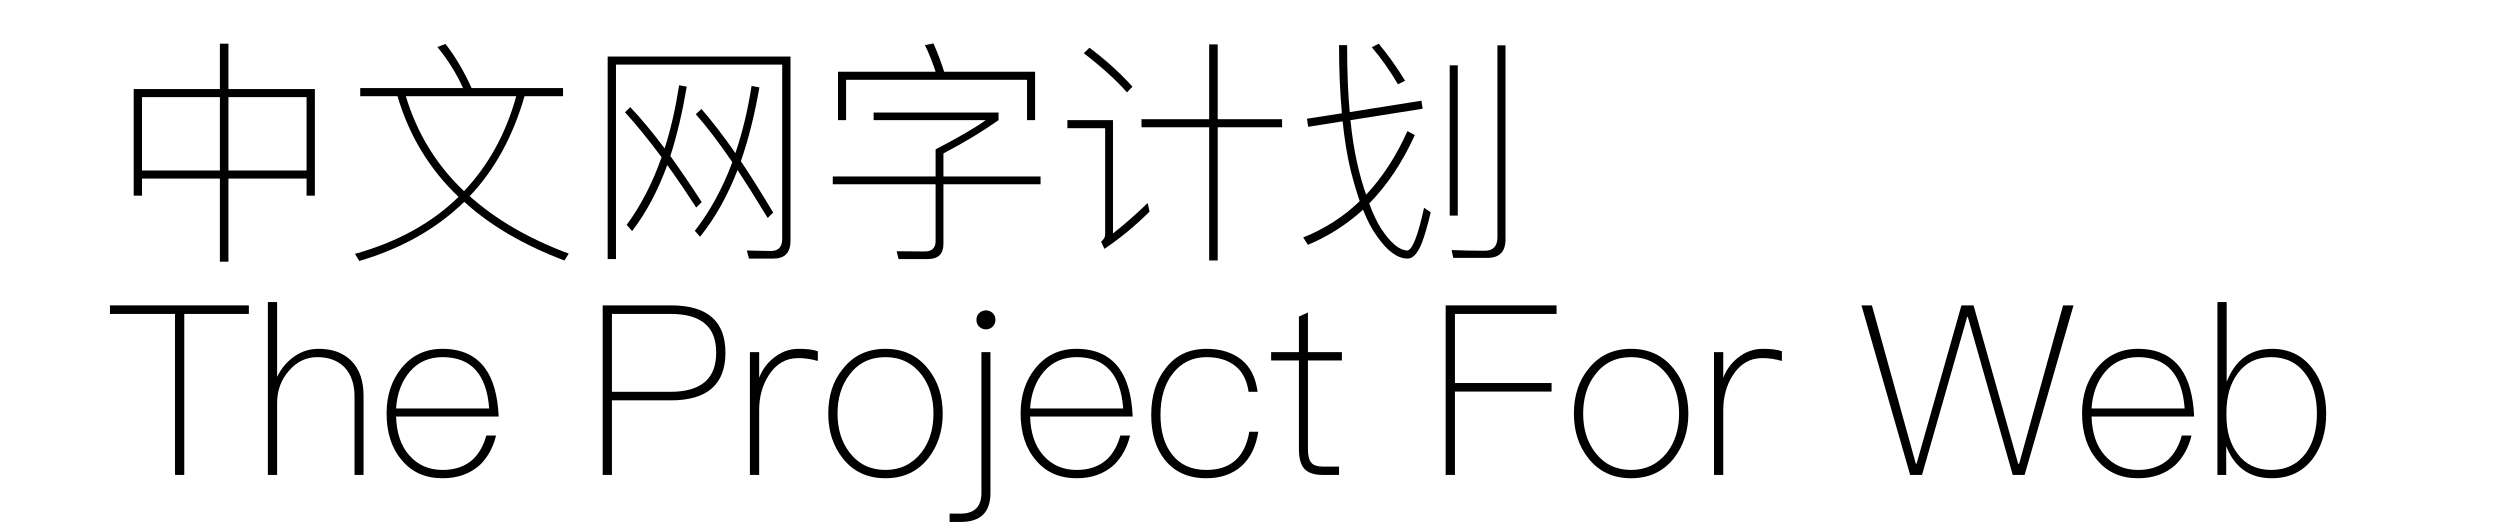 <svg  xmlns="http://www.w3.org/2000/svg" xmlns:xlink="http://www.w3.org/1999/xlink" width="940" height="200" viewBox="0 0 964 224"><path transform="translate(0 100)" d="M48.2,-81.6L51.8,-81.6L51.8,-62.5L88.2,-62.5L88.2,-17.6L84.7,-17.6L84.7,-24.8L51.8,-24.8L51.8,10.2L48.2,10.2L48.2,-24.8L15.4,-24.8L15.4,-17.6L11.9,-17.6L11.9,-62.5L48.2,-62.5L48.2,-81.6ZM15.4,-28.2L48.2,-28.2L48.2,-59.1L15.4,-59.1L15.4,-28.2ZM51.8,-28.2L84.7,-28.2L84.7,-59.1L51.8,-59.1L51.8,-28.2Z"></path><path transform="translate(100 100)" d="M7.3,-62.9L50.6,-62.9Q46.5,-72 39.8,-80.2L43.2,-81.5Q49.3,-73.7 54.2,-62.9L92.7,-62.9L92.7,-59.5L76.5,-59.5Q69.1,-33.9 53.4,-17.4Q69.9,-2.6 95.1,6.8L93.3,9.7Q67.6,-0 51.1,-15Q33.5,2.1 6.9,9.9L5.1,6.9Q31.9,-0.6 48.7,-17.1Q30.3,-34.6 23,-59.5L7.3,-59.5L7.3,-62.9ZM26.5,-59.5Q33.6,-36 51,-19.5Q66.5,-35.9 73,-59.5L26.5,-59.5Z"></path><path transform="translate(200 100)" d="M48.8,-12.6Q42.5,-22.3 36.6,-30.5Q30.7,-14.3 21.8,-2.7L19.5,-5.3Q28.5,-17.5 34.2,-33.8Q25.7,-45.2 18.8,-52.7L21,-54.9Q27.5,-48.1 35.5,-37.5Q39.3,-49.4 41.6,-64.1L44.8,-63.5Q42.1,-47.4 37.9,-34.3Q43.9,-26 51.1,-14.9L48.8,-12.6ZM78.9,-8.2Q70.9,-21.3 66.2,-28.4Q59.8,-11.9 50.4,-0.3L48.2,-2.8Q57.8,-15.1 64,-31.7Q55.3,-44.4 48.6,-51.9L51,-54.1Q57.8,-46.3 65.3,-35.5Q69.8,-48.9 72.1,-63.8L75.4,-63.2Q72.4,-45.9 67.6,-32.1Q73.6,-23.2 81.2,-10.5L78.9,-8.2ZM71,8.9L70.1,5.5L80.2,5.7Q85,5.7 85,0.6L85,-72.8L15,-72.8L15,9.1L11.5,9.1L11.5,-76.2L88.5,-76.2L88.5,1.4Q88.5,8.9 81.3,8.9L71,8.9Z"></path><path transform="translate(300 100)" d="M91.5,-69.8L91.5,-49.4L88.1,-49.4L88.1,-66.4L11.9,-66.4L11.9,-49.4L8.5,-49.4L8.5,-69.8L49.6,-69.8Q47.4,-76.4 45.1,-81L48.7,-81.7Q51,-76.6 53.2,-69.8L91.5,-69.8ZM23.5,-52.6L76.1,-52.6L76.1,-49.4Q65.9,-42.2 52.9,-35.4L52.9,-25.7L93.8,-25.7L93.8,-22.4L52.9,-22.4L52.9,2.7Q52.9,9.1 46.3,9.1L34,9.1L33.2,5.8L45,5.9Q49.6,5.9 49.6,1.5L49.6,-22.4L6.3,-22.4L6.3,-25.7L49.6,-25.7L49.6,-37.1Q64.9,-45.1 70.7,-49.4L23.5,-49.4L23.5,-52.6Z"></path><path transform="translate(400 100)" d="M36.3,-49.8L64.8,-49.8L64.8,-81.3L68.4,-81.3L68.4,-49.8L95.5,-49.8L95.5,-46.4L68.4,-46.4L68.4,9.7L64.8,9.7L64.8,-46.4L36.3,-46.4L36.3,-49.8ZM14.4,-79.9Q24.9,-72 32.5,-63.5L30.2,-61.1Q23.4,-68.8 12,-77.6L14.4,-79.9ZM5.1,-49.4L24.3,-49.4L24.3,-1.7Q31,-6.9 38.9,-14.5L39.7,-10.9Q30.9,-2.1 20.7,4.8L19.3,1.8Q21,0.3 21,-1.1L21,-46L5.1,-46L5.1,-49.4Z"></path><path transform="translate(500 100)" d="M66.1,-72.5L69.5,-72.5L69.5,-9.2L66.1,-9.2L66.1,-72.5ZM67.6,8.6L66.9,5.3Q74.1,5.6 80.8,5.6Q86.2,5.6 86.2,-0.1L86.2,-80.9L89.6,-80.9L89.6,0.8Q89.6,8.6 82,8.6L67.6,8.6ZM54.2,-57.6L54.7,-54.2L24.3,-49.4Q25.3,-39.4 27.2,-31Q28.9,-23.6 30.9,-18Q41.3,-29.1 48.3,-44.8L51.4,-43.1Q43.6,-25.9 32.2,-14.3Q34.6,-7.9 37.1,-3.9Q43.2,5.4 48.3,5.5Q51.5,4.9 55.3,-12.5L58.1,-10.6Q56.2,-2.4 54.3,2.5Q51.7,8.9 48.4,8.9Q42,8.9 35.4,-0.6Q32.2,-5 29.6,-11.7Q19.3,-2.3 6.4,3.1L4.4,-0Q18.1,-5.5 28.2,-15.3Q26.2,-21.1 24.3,-28.6Q22.2,-37.4 21,-48.9L6.5,-46.6L6,-50L20.7,-52.3Q19.5,-65.1 19.5,-81L22.9,-81Q22.9,-64.4 24,-52.8L54.2,-57.6ZM36.2,-81.6Q42.2,-74.4 47.3,-66L44.3,-64.5Q39.2,-73.2 33.3,-80.1L36.2,-81.6Z"></path><path transform="translate(0 200)" d="M1.9,-71.4L60.4,-71.4L60.4,-67.8L33.2,-67.8L33.2,-0L29.3,-0L29.3,-67.8L1.9,-67.8L1.9,-71.4Z"></path><path transform="translate(62 200)" d="M6.4,-72.8L10.3,-72.8L10.3,-41.3Q13,-46.8 17.7,-50Q22.1,-53.1 27.9,-53.1Q36.5,-53.1 41.6,-48Q46.7,-42.8 46.7,-33.3L46.7,-0L42.9,-0L42.9,-33Q42.9,-40.9 38.6,-45.4Q34.4,-49.6 27.2,-49.6Q20.3,-49.6 15.4,-44Q10.3,-38.3 10.3,-30.2L10.3,-0L6.4,-0L6.4,-72.8Z"></path><path transform="translate(115 200)" d="M44.9,-44.9Q50,-37.9 50.6,-24.6L7.4,-24.6Q7.7,-14.2 12.9,-8.3Q18.3,-2.1 27,-2.1Q34.7,-2.1 39.6,-6.4Q43.6,-10.1 45.4,-16.6L49.5,-16.6Q47.7,-9.1 42.7,-4.2Q36.5,1.4 27,1.4Q16.2,1.4 9.9,-6.1Q3.4,-13.6 3.4,-25.9Q3.4,-37.2 9.6,-44.9Q16.2,-53.1 26.9,-53.1Q38.9,-53.1 44.9,-44.9ZM13.2,-43.5Q8,-37.4 7.4,-28L46.6,-28Q45,-49.6 27,-49.6Q18.4,-49.6 13.2,-43.5Z"></path><path transform="translate(169 200)" d=""></path><path transform="translate(202 200)" d="M7.4,-71.4L36.2,-71.4Q59.1,-71.4 59.1,-51.5Q59.1,-31.4 36.1,-31.4L11.3,-31.4L11.3,-0L7.4,-0L7.4,-71.4ZM11.3,-67.8L11.3,-35L36,-35Q45.7,-35 50.6,-39.3Q55.2,-43.4 55.2,-51.5Q55.2,-59.6 50.6,-63.6Q45.8,-67.8 36,-67.8L11.3,-67.8Z"></path><path transform="translate(265 200)" d="M35,-52.1L35,-48Q30.8,-49.2 26.8,-49.2Q18.9,-49.2 14.3,-41.9Q10.3,-35.7 10.3,-27.3L10.3,-0L6.4,-0L6.4,-51.7L10.3,-51.7L10.3,-40.9Q12.2,-45.9 16.3,-49.2Q21,-53.1 27,-53.1Q32.1,-53.1 35,-52.1Z"></path><path transform="translate(300 200)" d="M46.5,-44.6Q52.6,-37 52.6,-25.8Q52.6,-14.9 46.5,-7Q39.8,1.4 28.5,1.4Q17.1,1.4 10.5,-7Q4.4,-14.7 4.4,-25.8Q4.4,-37.2 10.5,-44.6Q17.1,-53.1 28.5,-53.1Q39.8,-53.1 46.5,-44.6ZM13.4,-42.3Q8.3,-35.7 8.3,-25.8Q8.3,-16 13.4,-9.4Q19,-2.1 28.5,-2.1Q37.8,-2.1 43.6,-9.4Q48.7,-16 48.7,-25.8Q48.7,-35.7 43.6,-42.3Q37.9,-49.6 28.5,-49.6Q18.9,-49.6 13.4,-42.3Z"></path><path transform="translate(357 200)" d="M16.7,-68.1Q17.8,-67 17.8,-65.3Q17.8,-63.8 16.7,-62.5Q15.5,-61.3 13.8,-61.3Q12.1,-61.3 10.9,-62.5Q9.8,-63.6 9.8,-65.3Q9.8,-67.1 10.9,-68.1Q12.1,-69.3 13.8,-69.3Q15.5,-69.3 16.7,-68.1ZM11.9,-51.7L15.7,-51.7L15.7,7.6Q15.7,19.8 3.2,19.8L-1.5,19.8L-1.5,16.3L3.1,16.3Q11.9,16.3 11.9,7.5L11.9,-51.7Z"></path><path transform="translate(382 200)" d="M44.9,-44.9Q50,-37.9 50.6,-24.6L7.4,-24.6Q7.7,-14.2 12.9,-8.3Q18.3,-2.1 27,-2.1Q34.7,-2.1 39.6,-6.4Q43.6,-10.1 45.4,-16.6L49.5,-16.6Q47.7,-9.1 42.7,-4.2Q36.5,1.4 27,1.4Q16.2,1.4 9.9,-6.1Q3.4,-13.6 3.4,-25.9Q3.4,-37.2 9.6,-44.9Q16.2,-53.1 26.9,-53.1Q38.9,-53.1 44.9,-44.9ZM13.2,-43.5Q8,-37.4 7.4,-28L46.6,-28Q45,-49.6 27,-49.6Q18.4,-49.6 13.2,-43.5Z"></path><path transform="translate(436 200)" d="M42.3,-48.6Q48,-44.1 49.2,-35L45.4,-35Q44.4,-42.2 39.8,-45.9Q35.1,-49.6 27.7,-49.6Q18.8,-49.6 13.4,-42.6Q8.3,-36 8.3,-25.3Q8.3,-14.8 13.2,-8.6Q18.2,-2.1 27.6,-2.1Q43,-2.1 45.7,-18.2L49.5,-18.2Q48,-8.7 42.3,-3.6Q36.5,1.4 27.6,1.4Q16.3,1.4 10.1,-6.4Q4.4,-13.6 4.4,-25.3Q4.4,-37.2 10.4,-44.8Q16.6,-53.1 27.7,-53.1Q36.6,-53.1 42.3,-48.6Z"></path><path transform="translate(489 200)" d="M17.4,-68.4L17.4,-51.7L31.7,-51.7L31.7,-48.2L17.4,-48.2L17.4,-10.9Q17.4,-6.7 18.8,-5.2Q20,-3.5 24,-3.5L30.5,-3.5L30.5,-0L23.7,-0Q17.9,-0 15.6,-2.9Q13.6,-5.5 13.6,-10.9L13.6,-48.2L1.9,-48.2L1.9,-51.7L13.6,-51.7L13.6,-66.7L17.4,-68.4Z"></path><path transform="translate(524 200)" d=""></path><path transform="translate(557 200)" d="M7.4,-71.4L54.1,-71.4L54.1,-67.8L11.3,-67.8L11.3,-38.7L52,-38.7L52,-35.1L11.3,-35.1L11.3,-0L7.4,-0L7.4,-71.4Z"></path><path transform="translate(614 200)" d="M46.5,-44.6Q52.6,-37 52.6,-25.8Q52.6,-14.9 46.5,-7Q39.8,1.4 28.5,1.4Q17.1,1.4 10.5,-7Q4.4,-14.7 4.4,-25.8Q4.4,-37.2 10.5,-44.6Q17.1,-53.1 28.5,-53.1Q39.8,-53.1 46.5,-44.6ZM13.4,-42.3Q8.3,-35.7 8.3,-25.8Q8.3,-16 13.4,-9.4Q19,-2.1 28.5,-2.1Q37.8,-2.1 43.6,-9.4Q48.7,-16 48.7,-25.8Q48.7,-35.7 43.6,-42.3Q37.9,-49.6 28.5,-49.6Q18.9,-49.6 13.4,-42.3Z"></path><path transform="translate(671 200)" d="M35,-52.1L35,-48Q30.8,-49.2 26.8,-49.2Q18.9,-49.2 14.3,-41.9Q10.3,-35.7 10.3,-27.3L10.3,-0L6.4,-0L6.4,-51.7L10.3,-51.7L10.3,-40.9Q12.2,-45.9 16.3,-49.2Q21,-53.1 27,-53.1Q32.1,-53.1 35,-52.1Z"></path><path transform="translate(706 200)" d=""></path><path transform="translate(739 200)" d="M0.5,-71.4L4.9,-71.4L23.4,-4.7L23.7,-4.7L42.6,-71.4L47.7,-71.4L66.5,-4.7L66.9,-4.7L85.4,-71.4L89.8,-71.4L69.2,-0L64.2,-0L45.3,-66.5L45,-66.5L26,-0L21,-0L0.5,-71.4Z"></path><path transform="translate(829 200)" d="M44.9,-44.9Q50,-37.9 50.6,-24.6L7.4,-24.6Q7.7,-14.2 12.9,-8.3Q18.3,-2.1 27,-2.1Q34.7,-2.1 39.6,-6.4Q43.6,-10.1 45.4,-16.6L49.5,-16.6Q47.7,-9.1 42.7,-4.2Q36.5,1.4 27,1.4Q16.2,1.4 9.9,-6.1Q3.4,-13.6 3.4,-25.9Q3.4,-37.2 9.6,-44.9Q16.2,-53.1 26.9,-53.1Q38.9,-53.1 44.9,-44.9ZM13.2,-43.5Q8,-37.4 7.4,-28L46.6,-28Q45,-49.6 27,-49.6Q18.4,-49.6 13.2,-43.5Z"></path><path transform="translate(883 200)" d="M6.4,-72.8L10.3,-72.8L10.3,-39.2Q15.7,-53.1 29.4,-53.1Q40.2,-53.1 46.5,-44.7Q52.2,-37.2 52.2,-25.8Q52.2,-14.5 46.6,-6.9Q40.3,1.4 29.3,1.4Q15.4,1.4 10.1,-12.1L10.1,-0L6.4,-0L6.4,-72.8ZM15,-42.8Q10.2,-36.4 10.2,-26.3L10.2,-25Q10.2,-15.1 14.9,-8.9Q19.9,-2.1 29.1,-2.1Q38.3,-2.1 43.6,-9.1Q48.3,-15.6 48.3,-25.8Q48.3,-36.2 43.5,-42.5Q38.3,-49.6 29,-49.6Q20,-49.6 15,-42.8Z"></path></svg>